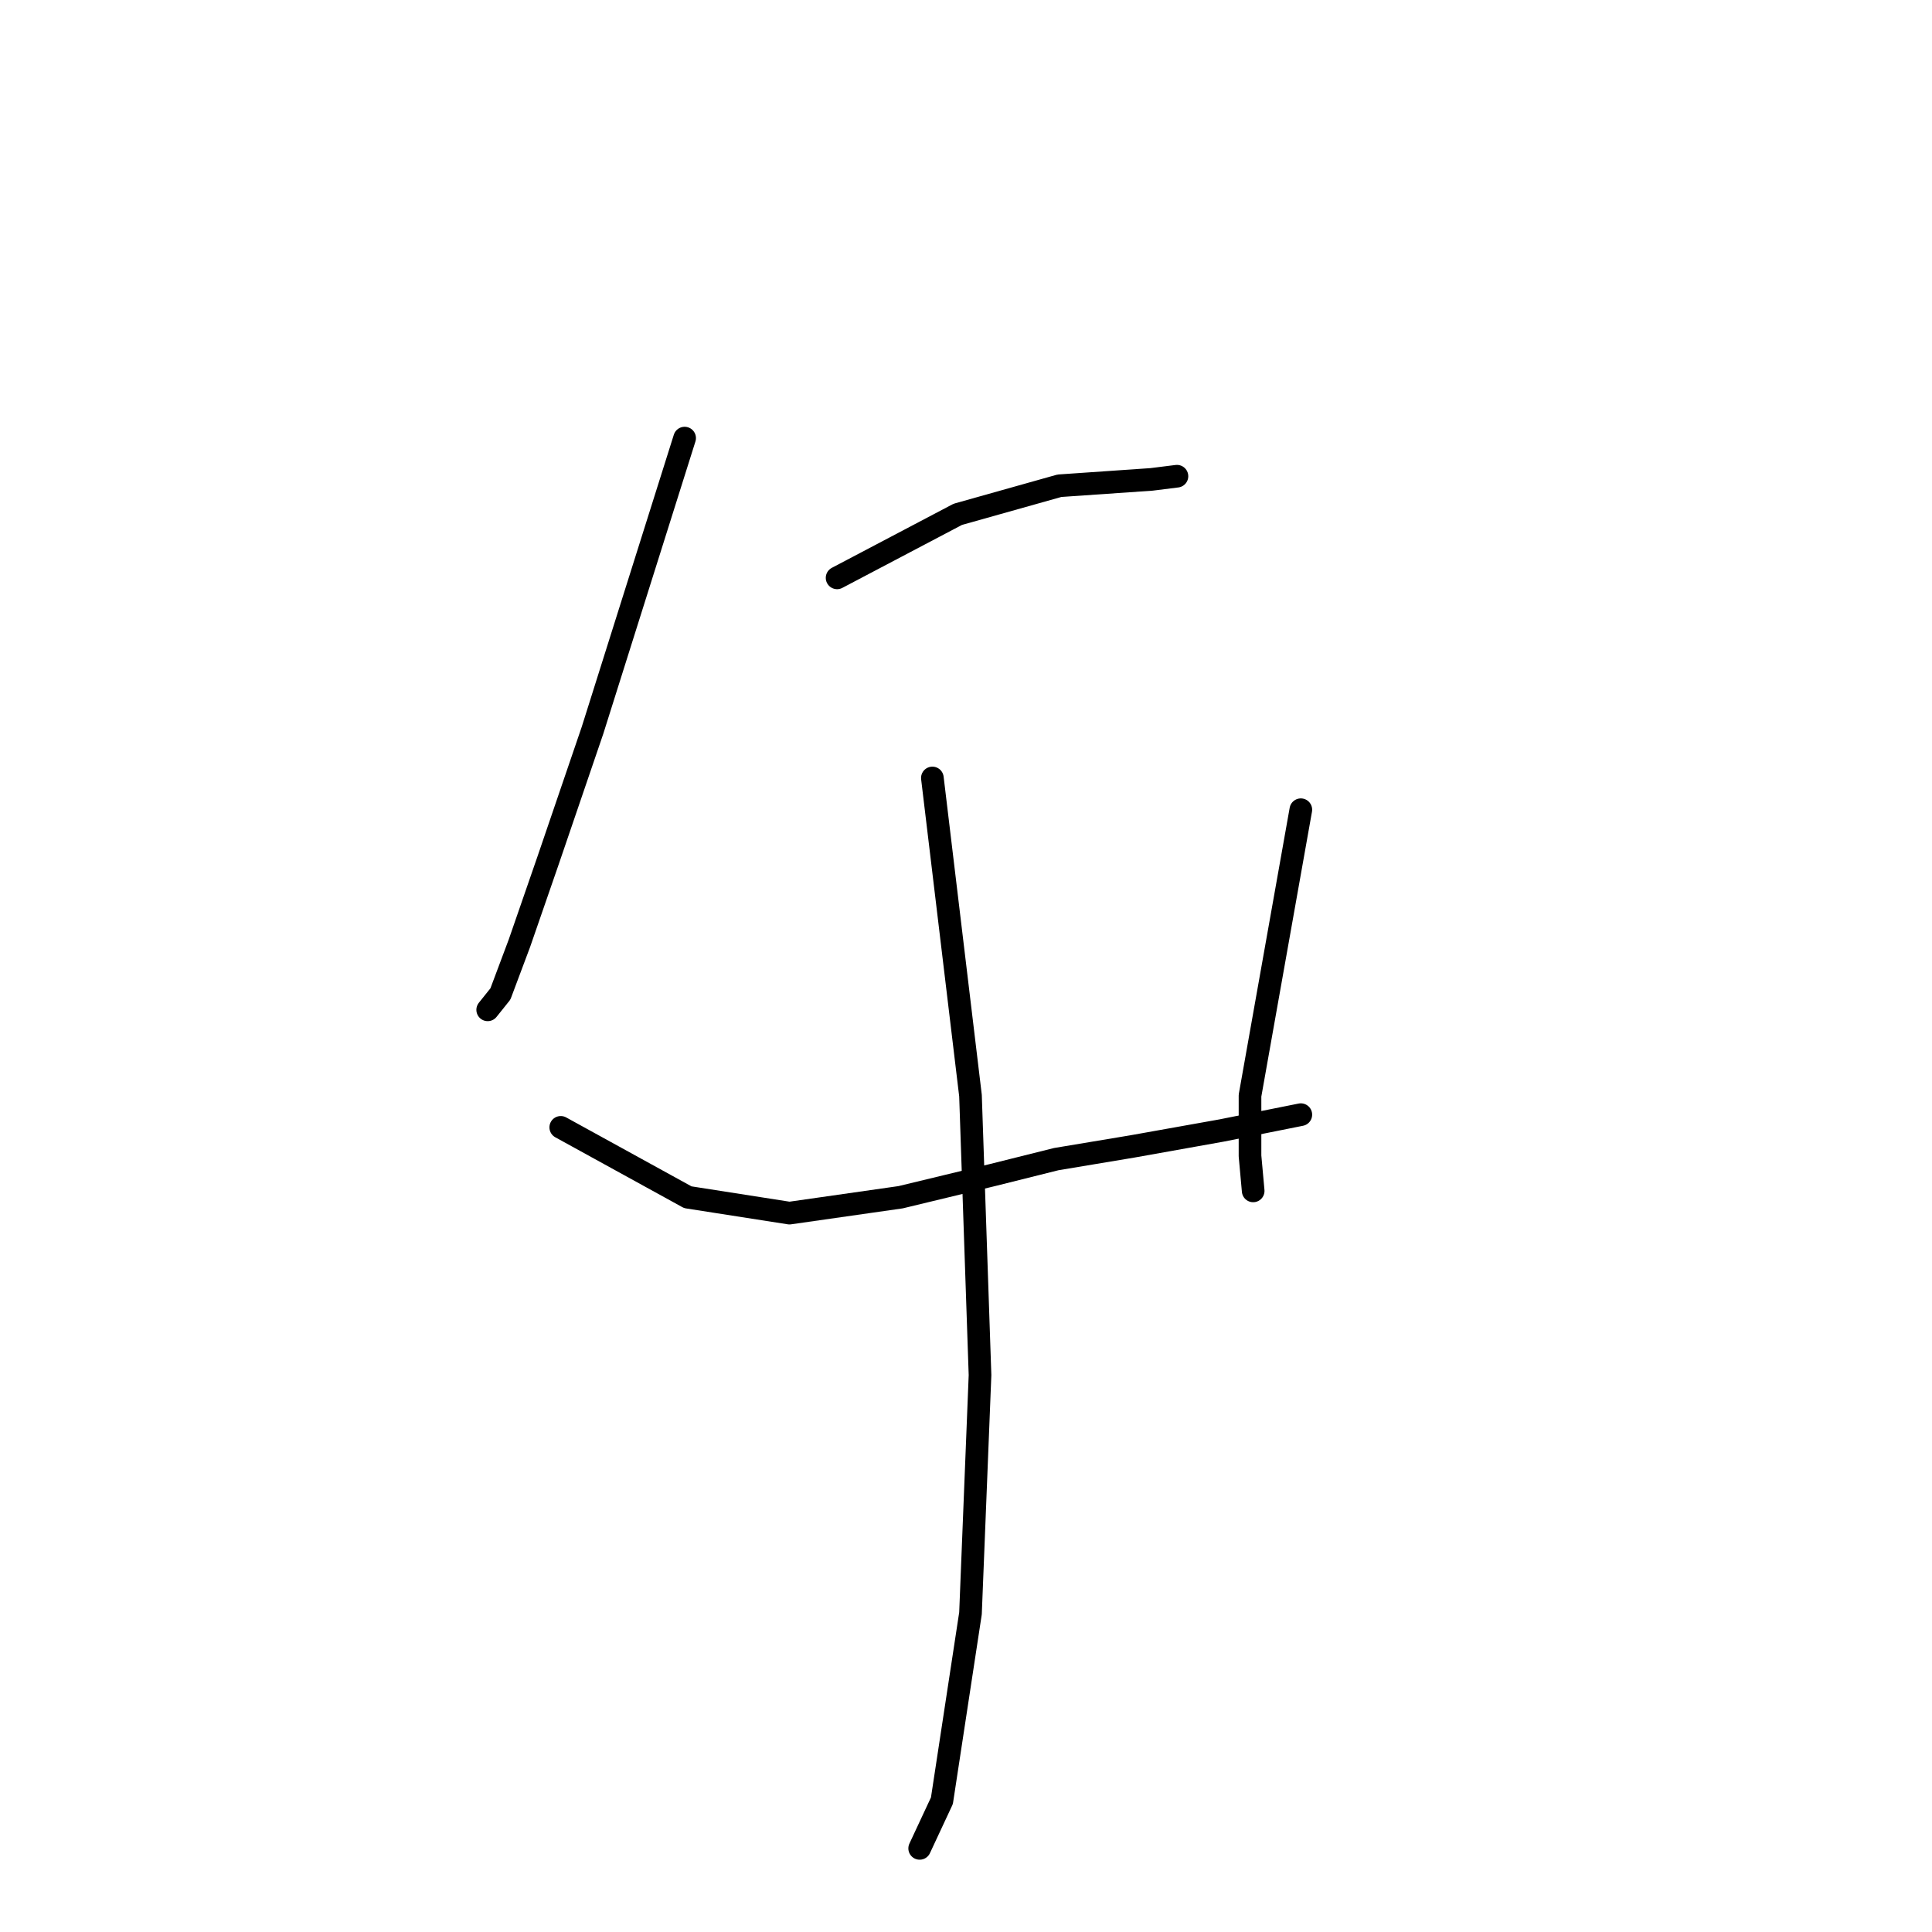 <?xml version="1.0" standalone="no"?>
    <svg width="256" height="256" xmlns="http://www.w3.org/2000/svg" version="1.1">
    <polyline stroke="black" stroke-width="3" stroke-linecap="round" fill="transparent" stroke-linejoin="round" points="90.717 58.051 78.511 96.771 72.619 114.027 68.831 124.97 66.306 131.704 64.622 133.809 64.622 133.809 " />
        <polyline stroke="black" stroke-width="3" stroke-linecap="round" fill="transparent" stroke-linejoin="round" points="110.919 76.569 126.912 68.152 140.38 64.364 152.585 63.522 155.952 63.101 155.952 63.101 " />
        <polyline stroke="black" stroke-width="3" stroke-linecap="round" fill="transparent" stroke-linejoin="round" points="74.302 149.381 91.137 158.64 104.606 160.745 119.336 158.64 131.542 155.694 139.959 153.59 150.06 151.906 161.845 149.802 172.367 147.698 172.367 147.698 " />
        <polyline stroke="black" stroke-width="3" stroke-linecap="round" fill="transparent" stroke-linejoin="round" points="172.367 107.293 165.633 145.172 165.633 153.169 166.053 157.799 166.053 157.799 " />
        <polyline stroke="black" stroke-width="3" stroke-linecap="round" fill="transparent" stroke-linejoin="round" points="123.545 103.085 128.595 145.172 129.858 182.209 128.595 213.775 124.808 238.607 121.861 244.92 121.861 244.92 " />
        </svg>